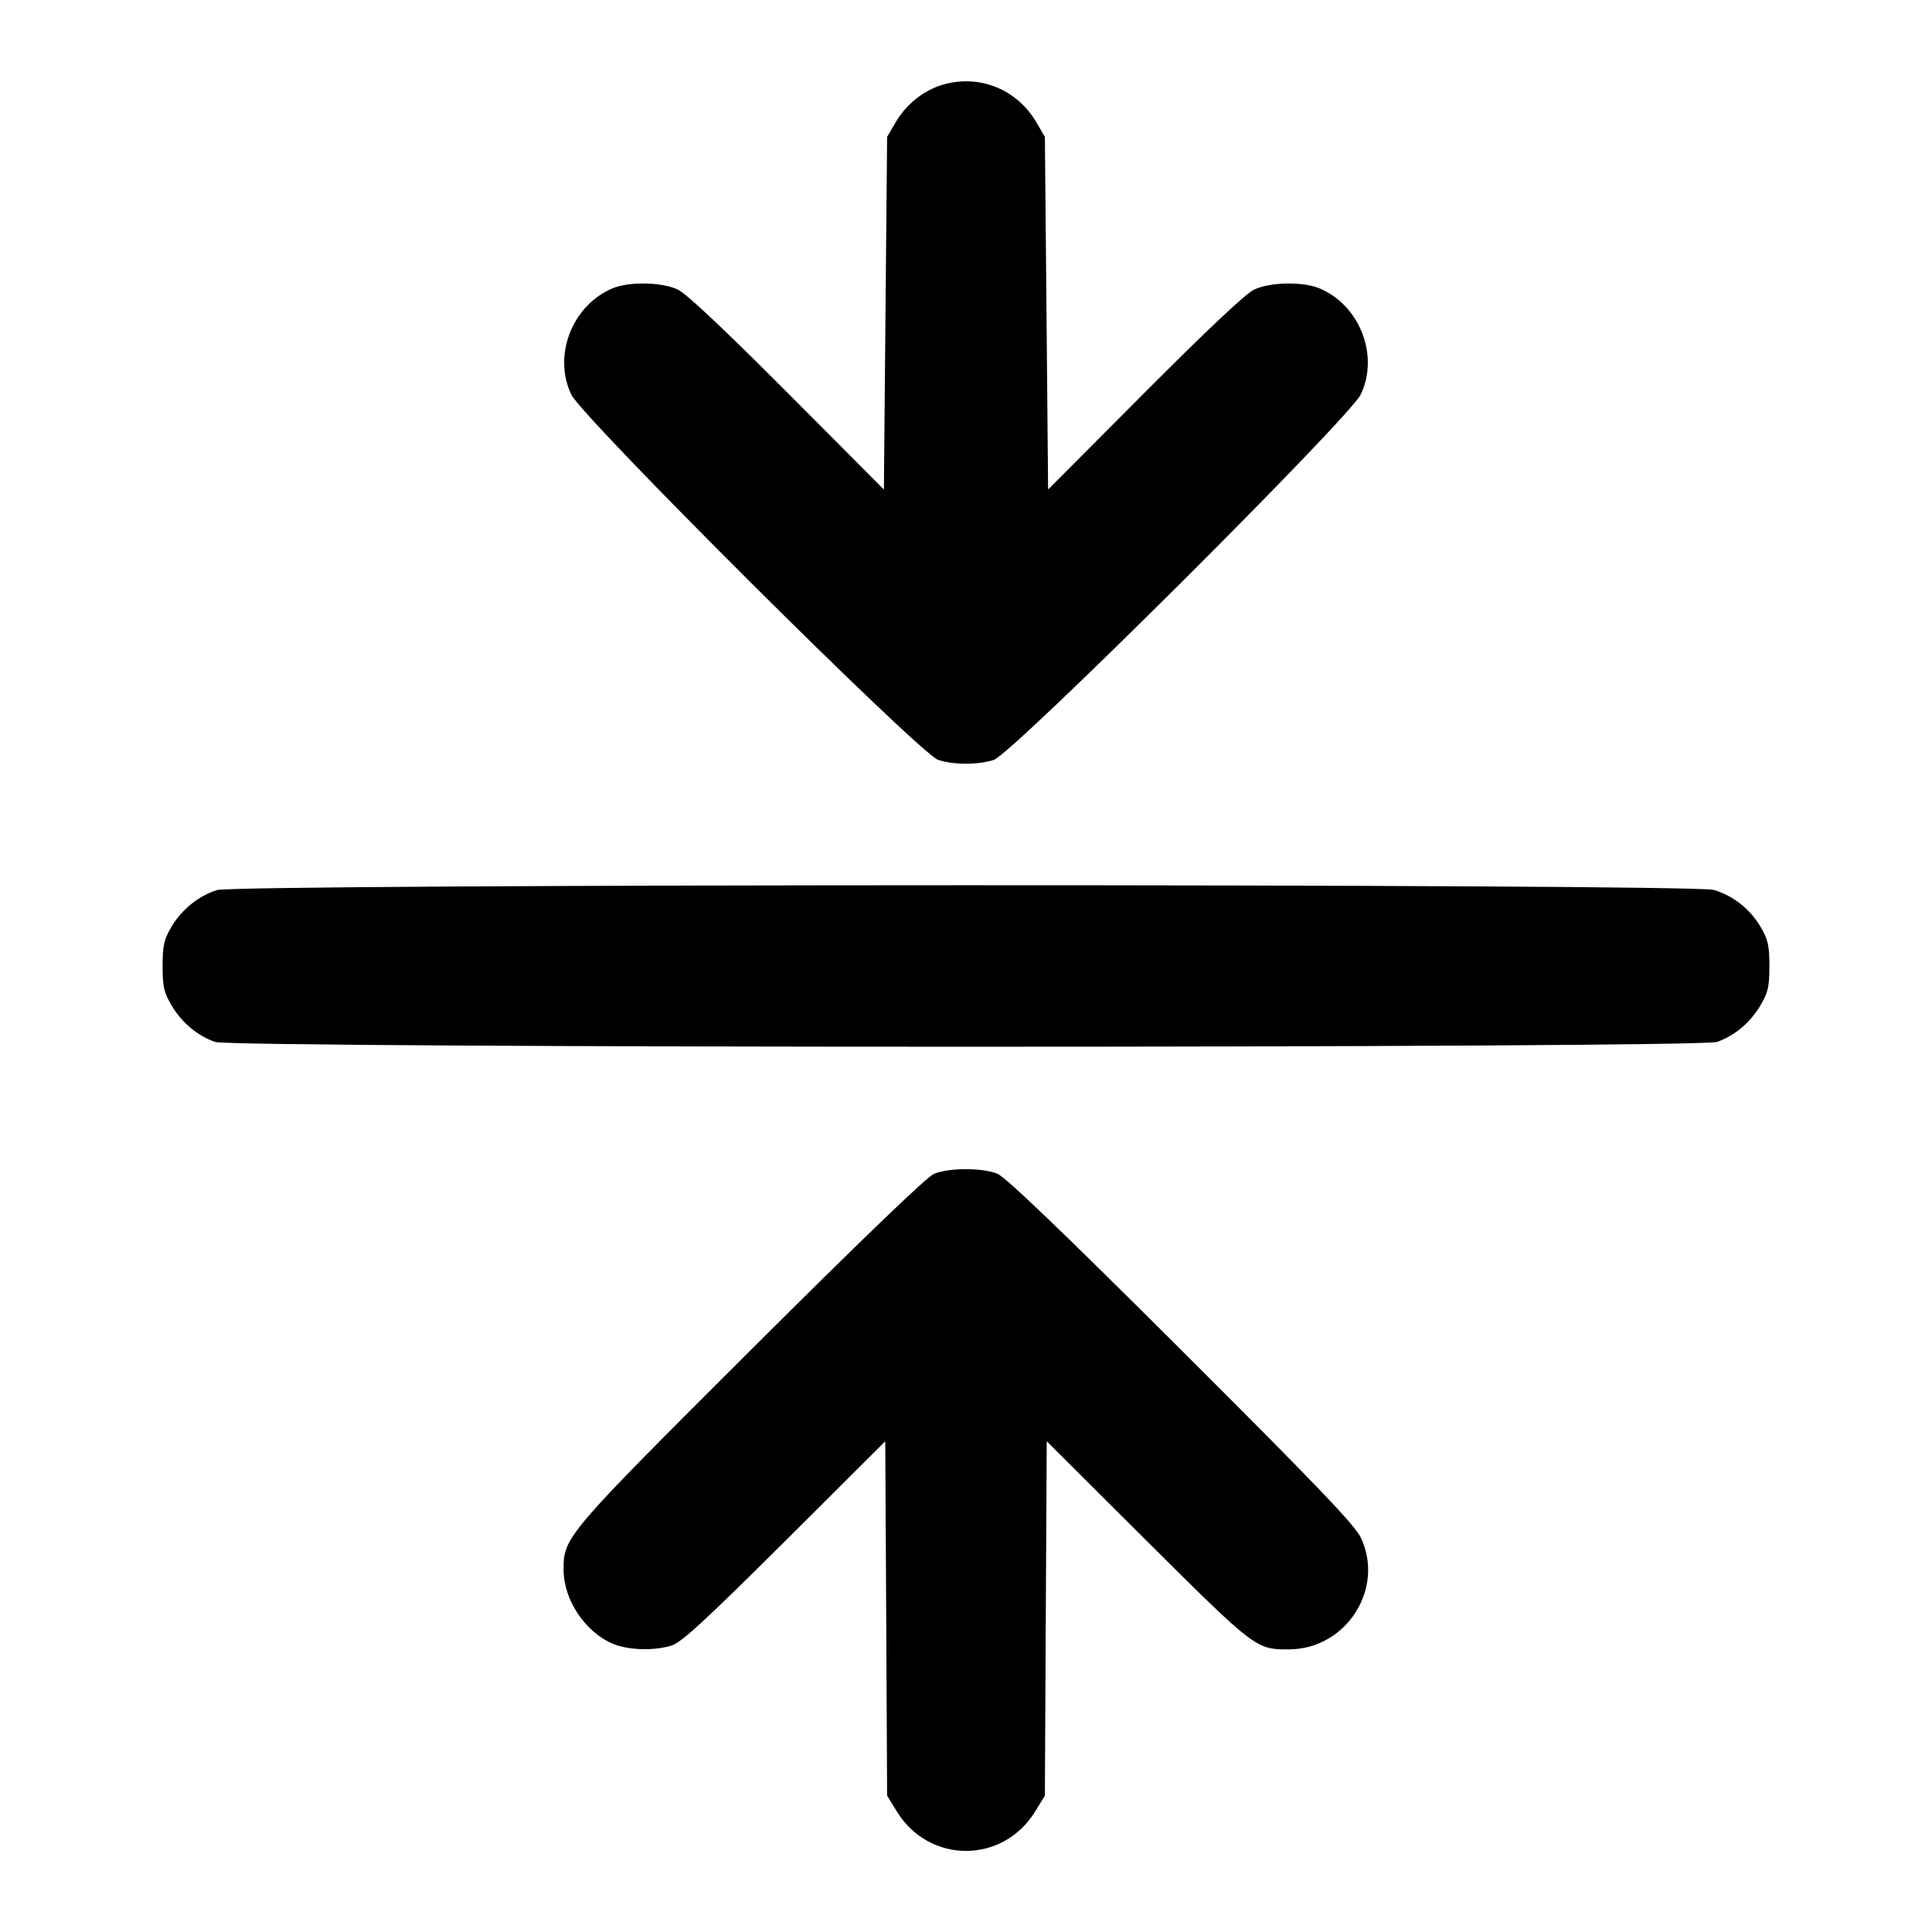 <svg width="24" height="24" viewBox="0 0 24 24" fill="none" xmlns="http://www.w3.org/2000/svg"><path d="M11.695 1.057 C 11.466 1.129,11.256 1.299,11.128 1.516 L 11.020 1.700 11.000 3.890 L 10.980 6.081 9.780 4.876 C 9.002 4.096,8.524 3.645,8.420 3.597 C 8.221 3.503,7.815 3.496,7.609 3.582 C 7.109 3.791,6.865 4.416,7.096 4.900 C 7.236 5.193,11.428 9.368,11.655 9.440 C 11.852 9.503,12.148 9.503,12.345 9.440 C 12.572 9.368,16.764 5.193,16.904 4.900 C 17.135 4.416,16.891 3.791,16.391 3.582 C 16.185 3.496,15.779 3.503,15.580 3.597 C 15.476 3.645,14.998 4.096,14.220 4.876 L 13.020 6.081 13.000 3.890 L 12.980 1.700 12.872 1.516 C 12.628 1.101,12.150 0.915,11.695 1.057 M2.695 11.057 C 2.466 11.129,2.256 11.299,2.128 11.516 C 2.037 11.672,2.020 11.746,2.020 12.000 C 2.020 12.256,2.036 12.328,2.131 12.489 C 2.256 12.702,2.449 12.864,2.670 12.943 C 2.893 13.023,21.107 13.023,21.330 12.943 C 21.551 12.864,21.744 12.702,21.869 12.489 C 21.964 12.328,21.980 12.256,21.980 12.000 C 21.980 11.746,21.963 11.672,21.872 11.516 C 21.740 11.293,21.533 11.128,21.290 11.055 C 21.027 10.976,2.947 10.978,2.695 11.057 M11.600 14.583 C 11.511 14.621,10.679 15.422,9.326 16.771 C 7.022 19.070,7.001 19.094,7.001 19.500 C 7.001 19.874,7.270 20.277,7.617 20.421 C 7.806 20.500,8.130 20.509,8.344 20.441 C 8.467 20.401,8.764 20.128,9.749 19.148 L 10.997 17.904 11.009 20.105 L 11.020 22.306 11.141 22.503 C 11.543 23.156,12.457 23.156,12.859 22.503 L 12.980 22.306 12.991 20.105 L 13.003 17.904 14.251 19.148 C 15.597 20.487,15.604 20.492,16.020 20.489 C 16.727 20.482,17.205 19.731,16.904 19.100 C 16.828 18.942,16.359 18.452,14.674 16.771 C 13.201 15.302,12.494 14.624,12.391 14.581 C 12.203 14.504,11.783 14.505,11.600 14.583 " stroke="none" fill-rule="evenodd" fill="black"></path></svg>